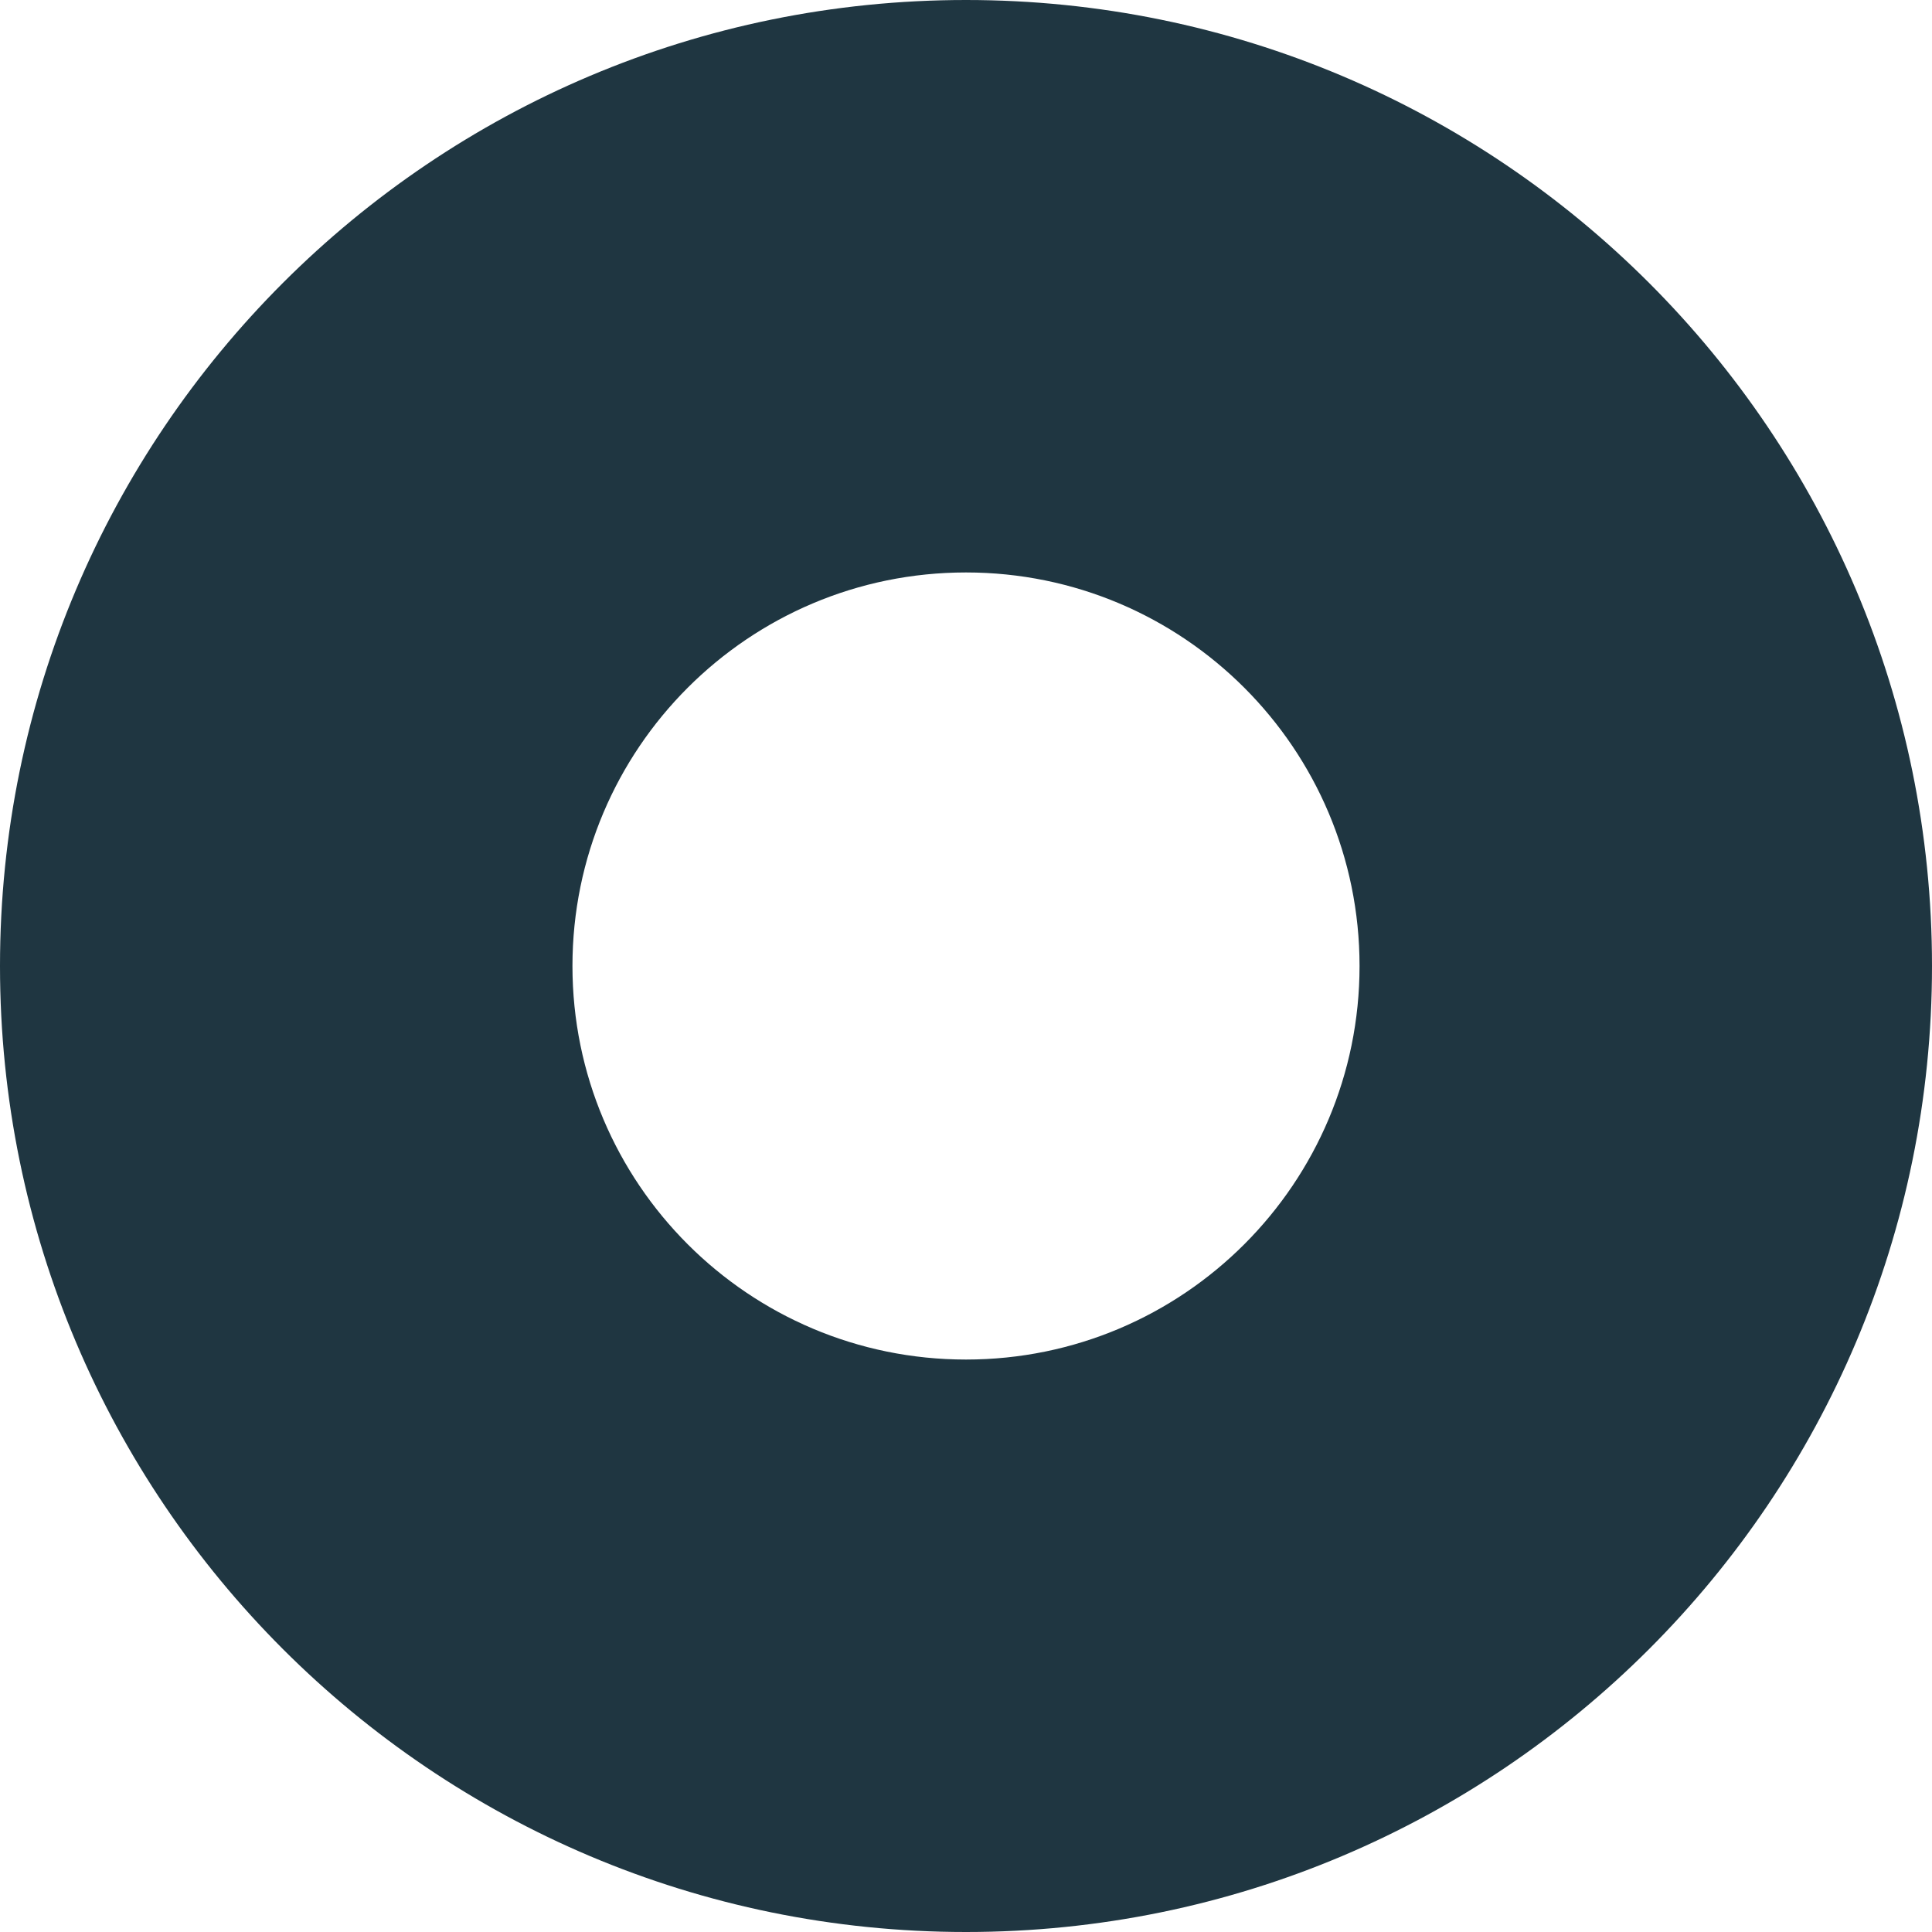 <svg xmlns="http://www.w3.org/2000/svg" xmlns:xlink="http://www.w3.org/1999/xlink" width="40px" height="40px" viewBox="0 0 40 40" version="1.1">
                <g id="surface1"><path stroke="none" fill-rule="evenodd" fill="#1F3641" fill-opacity="1" d="M 20 0 C 31.047 
                0 40 8.953 40 20 C 40 31.047 31.047 40 20 40 C 8.953 40 0 31.047 0 20 C 0 8.953 8.953 0 20 0 Z M 20 11.852 C 15.5 11.852 
                11.852 15.5 11.852 20 C 11.852 24.5 15.5 28.148 20 28.148 C 24.5 28.148 28.148 24.5 28.148 20 C 28.148 15.5 24.5 11.852 
                20 11.852 Z M 20 11.852 "/></g>
            </svg>